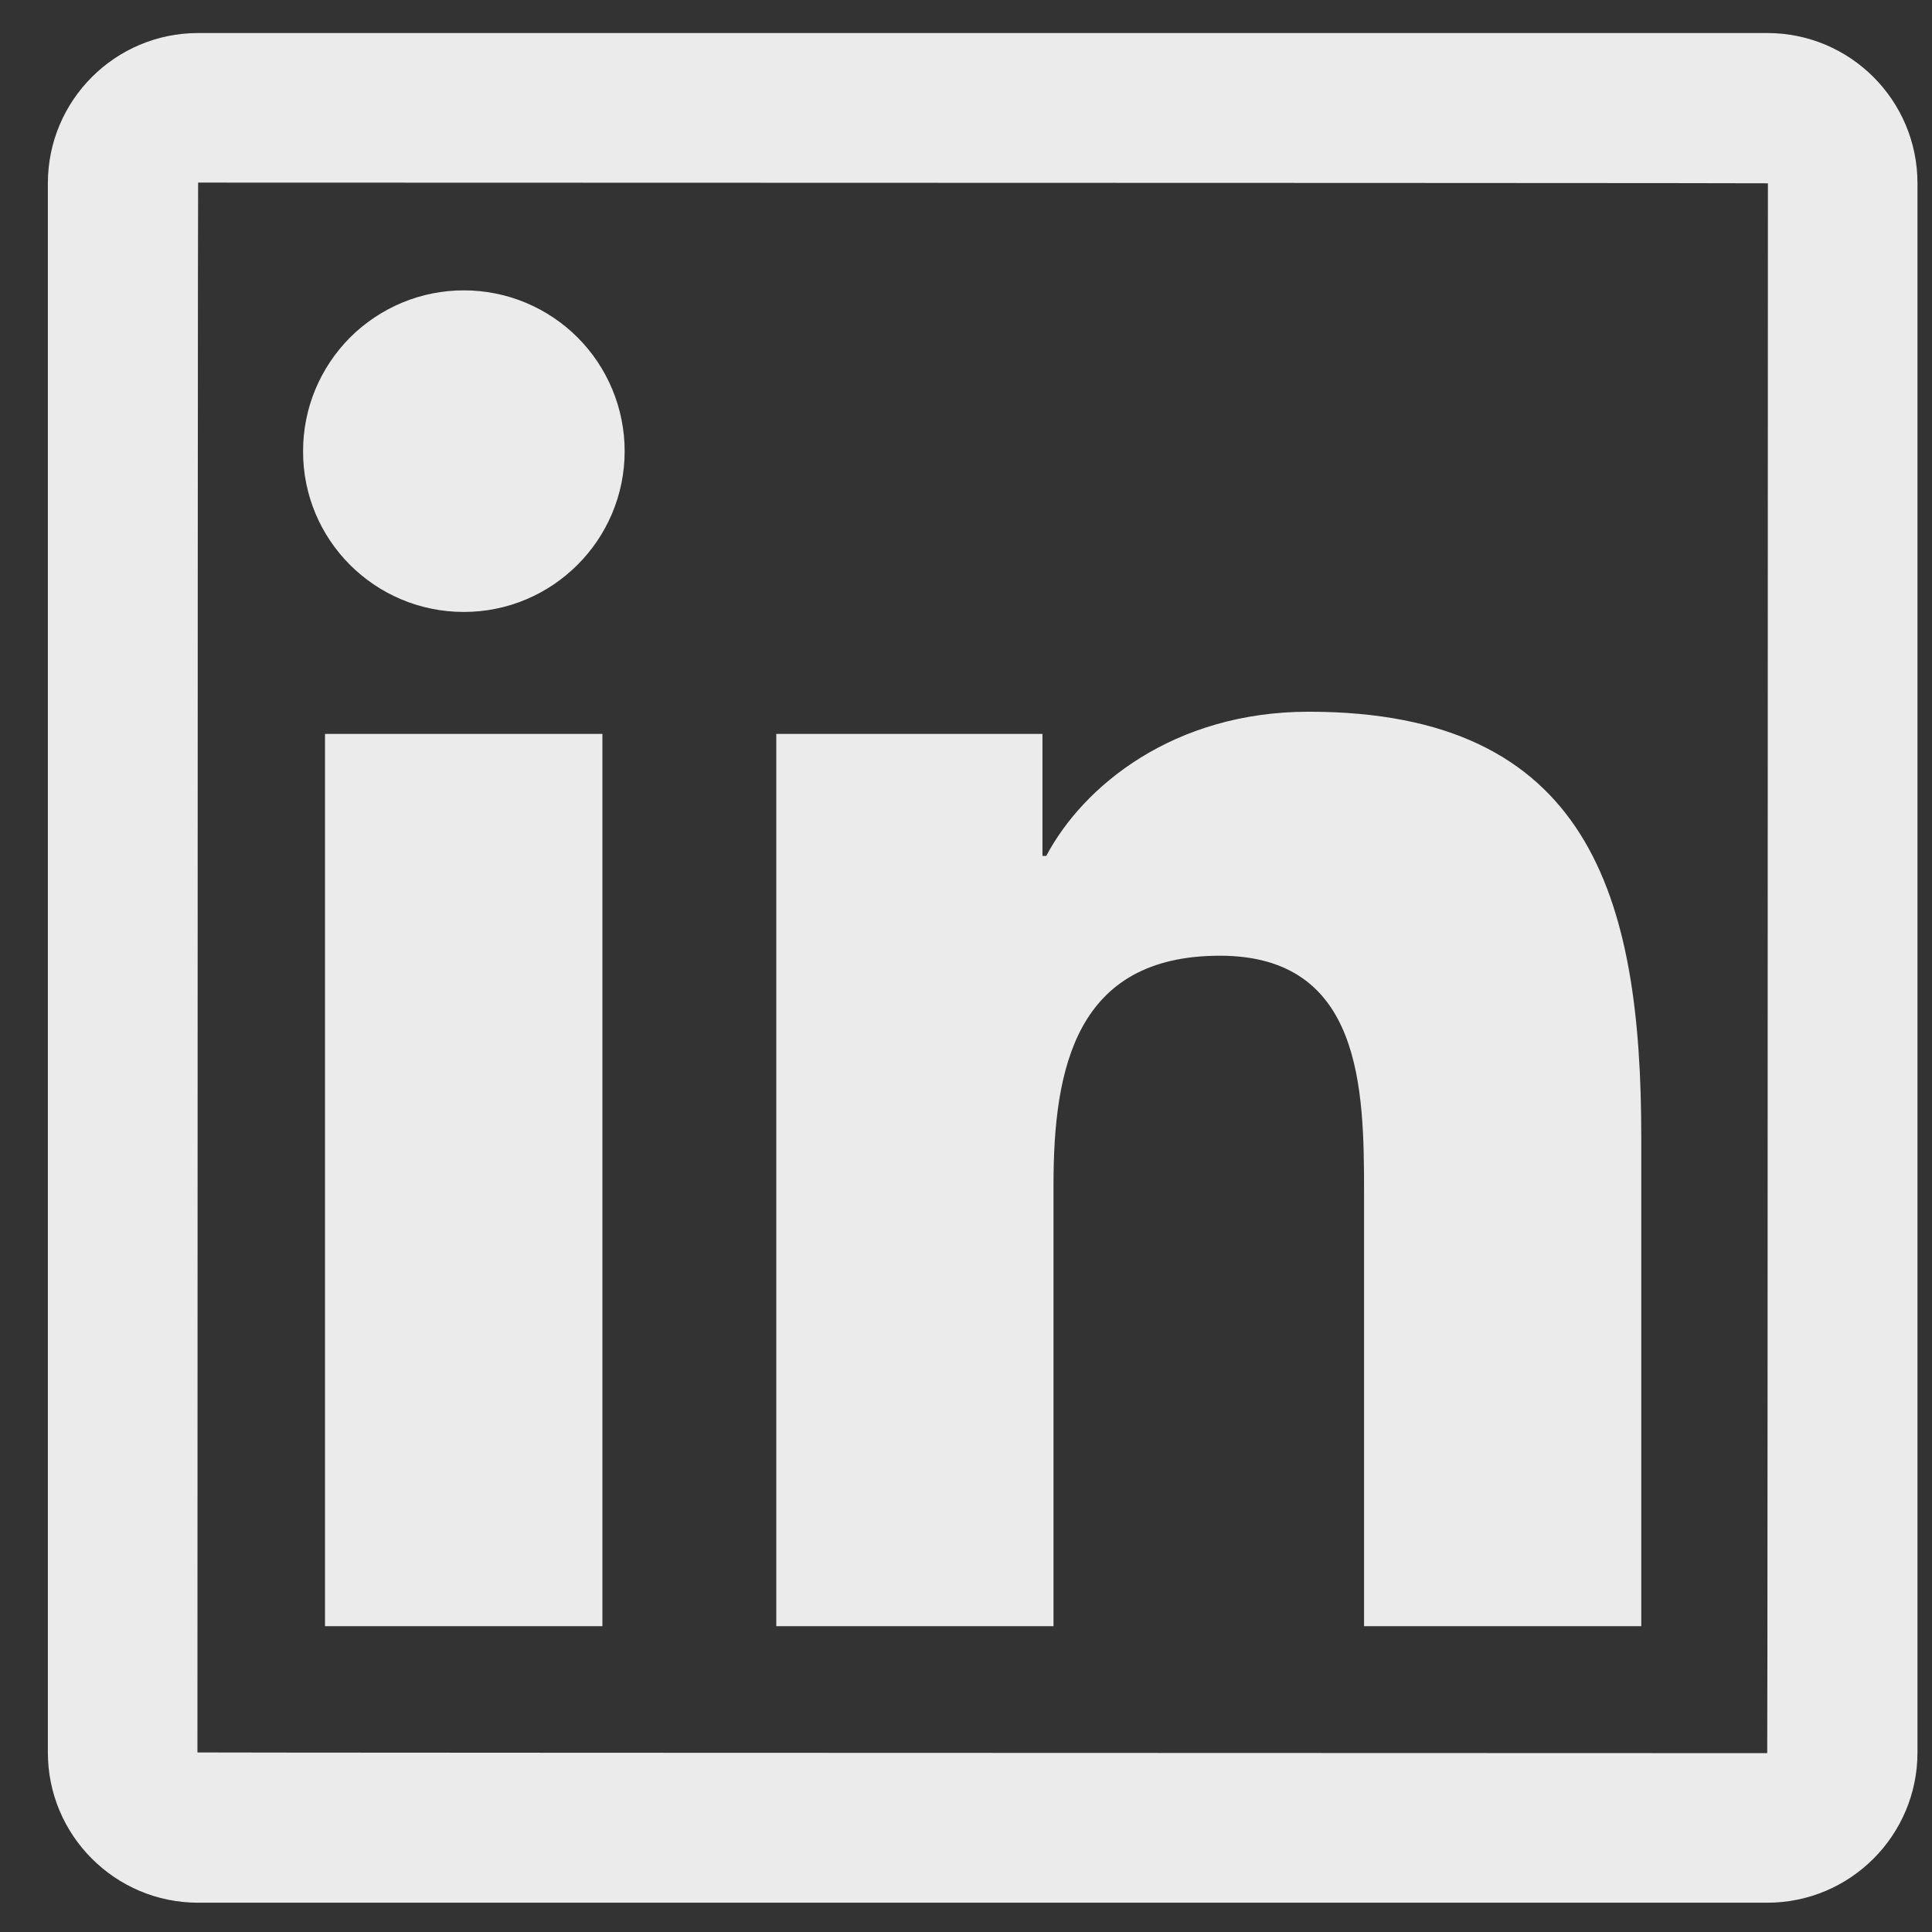 <svg width="31" height="31" viewBox="0 0 31 31" fill="none" xmlns="http://www.w3.org/2000/svg">
<rect x="0" y="0" width="31" height="31" fill="#333333" stroke="none"/>
<path d="M28.356 0.53H3.179C1.848 0.53 0.768 1.61 0.768 2.941V28.119C0.768 29.45 1.848 30.53 3.179 30.53H28.356C29.688 30.53 30.767 29.45 30.767 28.119V2.941C30.767 1.61 29.688 0.53 28.356 0.53ZM28.356 28.13C11.564 28.126 3.168 28.122 3.168 28.119C3.171 11.326 3.175 2.93 3.179 2.93C19.971 2.934 28.367 2.937 28.367 2.941C28.364 19.733 28.36 28.13 28.356 28.13ZM5.215 11.776H9.666V26.093H5.215V11.776ZM7.443 9.819C8.864 9.819 10.023 8.664 10.023 7.239C10.023 6.9 9.956 6.564 9.826 6.251C9.697 5.938 9.506 5.654 9.267 5.414C9.027 5.175 8.743 4.985 8.43 4.855C8.117 4.725 7.781 4.659 7.443 4.659C7.104 4.659 6.768 4.725 6.455 4.855C6.142 4.985 5.858 5.175 5.618 5.414C5.379 5.654 5.189 5.938 5.059 6.251C4.929 6.564 4.863 6.9 4.863 7.239C4.859 8.664 6.014 9.819 7.443 9.819ZM16.904 19.01C16.904 17.142 17.26 15.335 19.574 15.335C21.854 15.335 21.887 17.468 21.887 19.13V26.093H26.335V18.241C26.335 14.386 25.503 11.42 20.999 11.42C18.835 11.42 17.384 12.608 16.788 13.733H16.727V11.776H12.456V26.093H16.904V19.01Z" fill="white" fill-opacity="0.9"/>
</svg>
